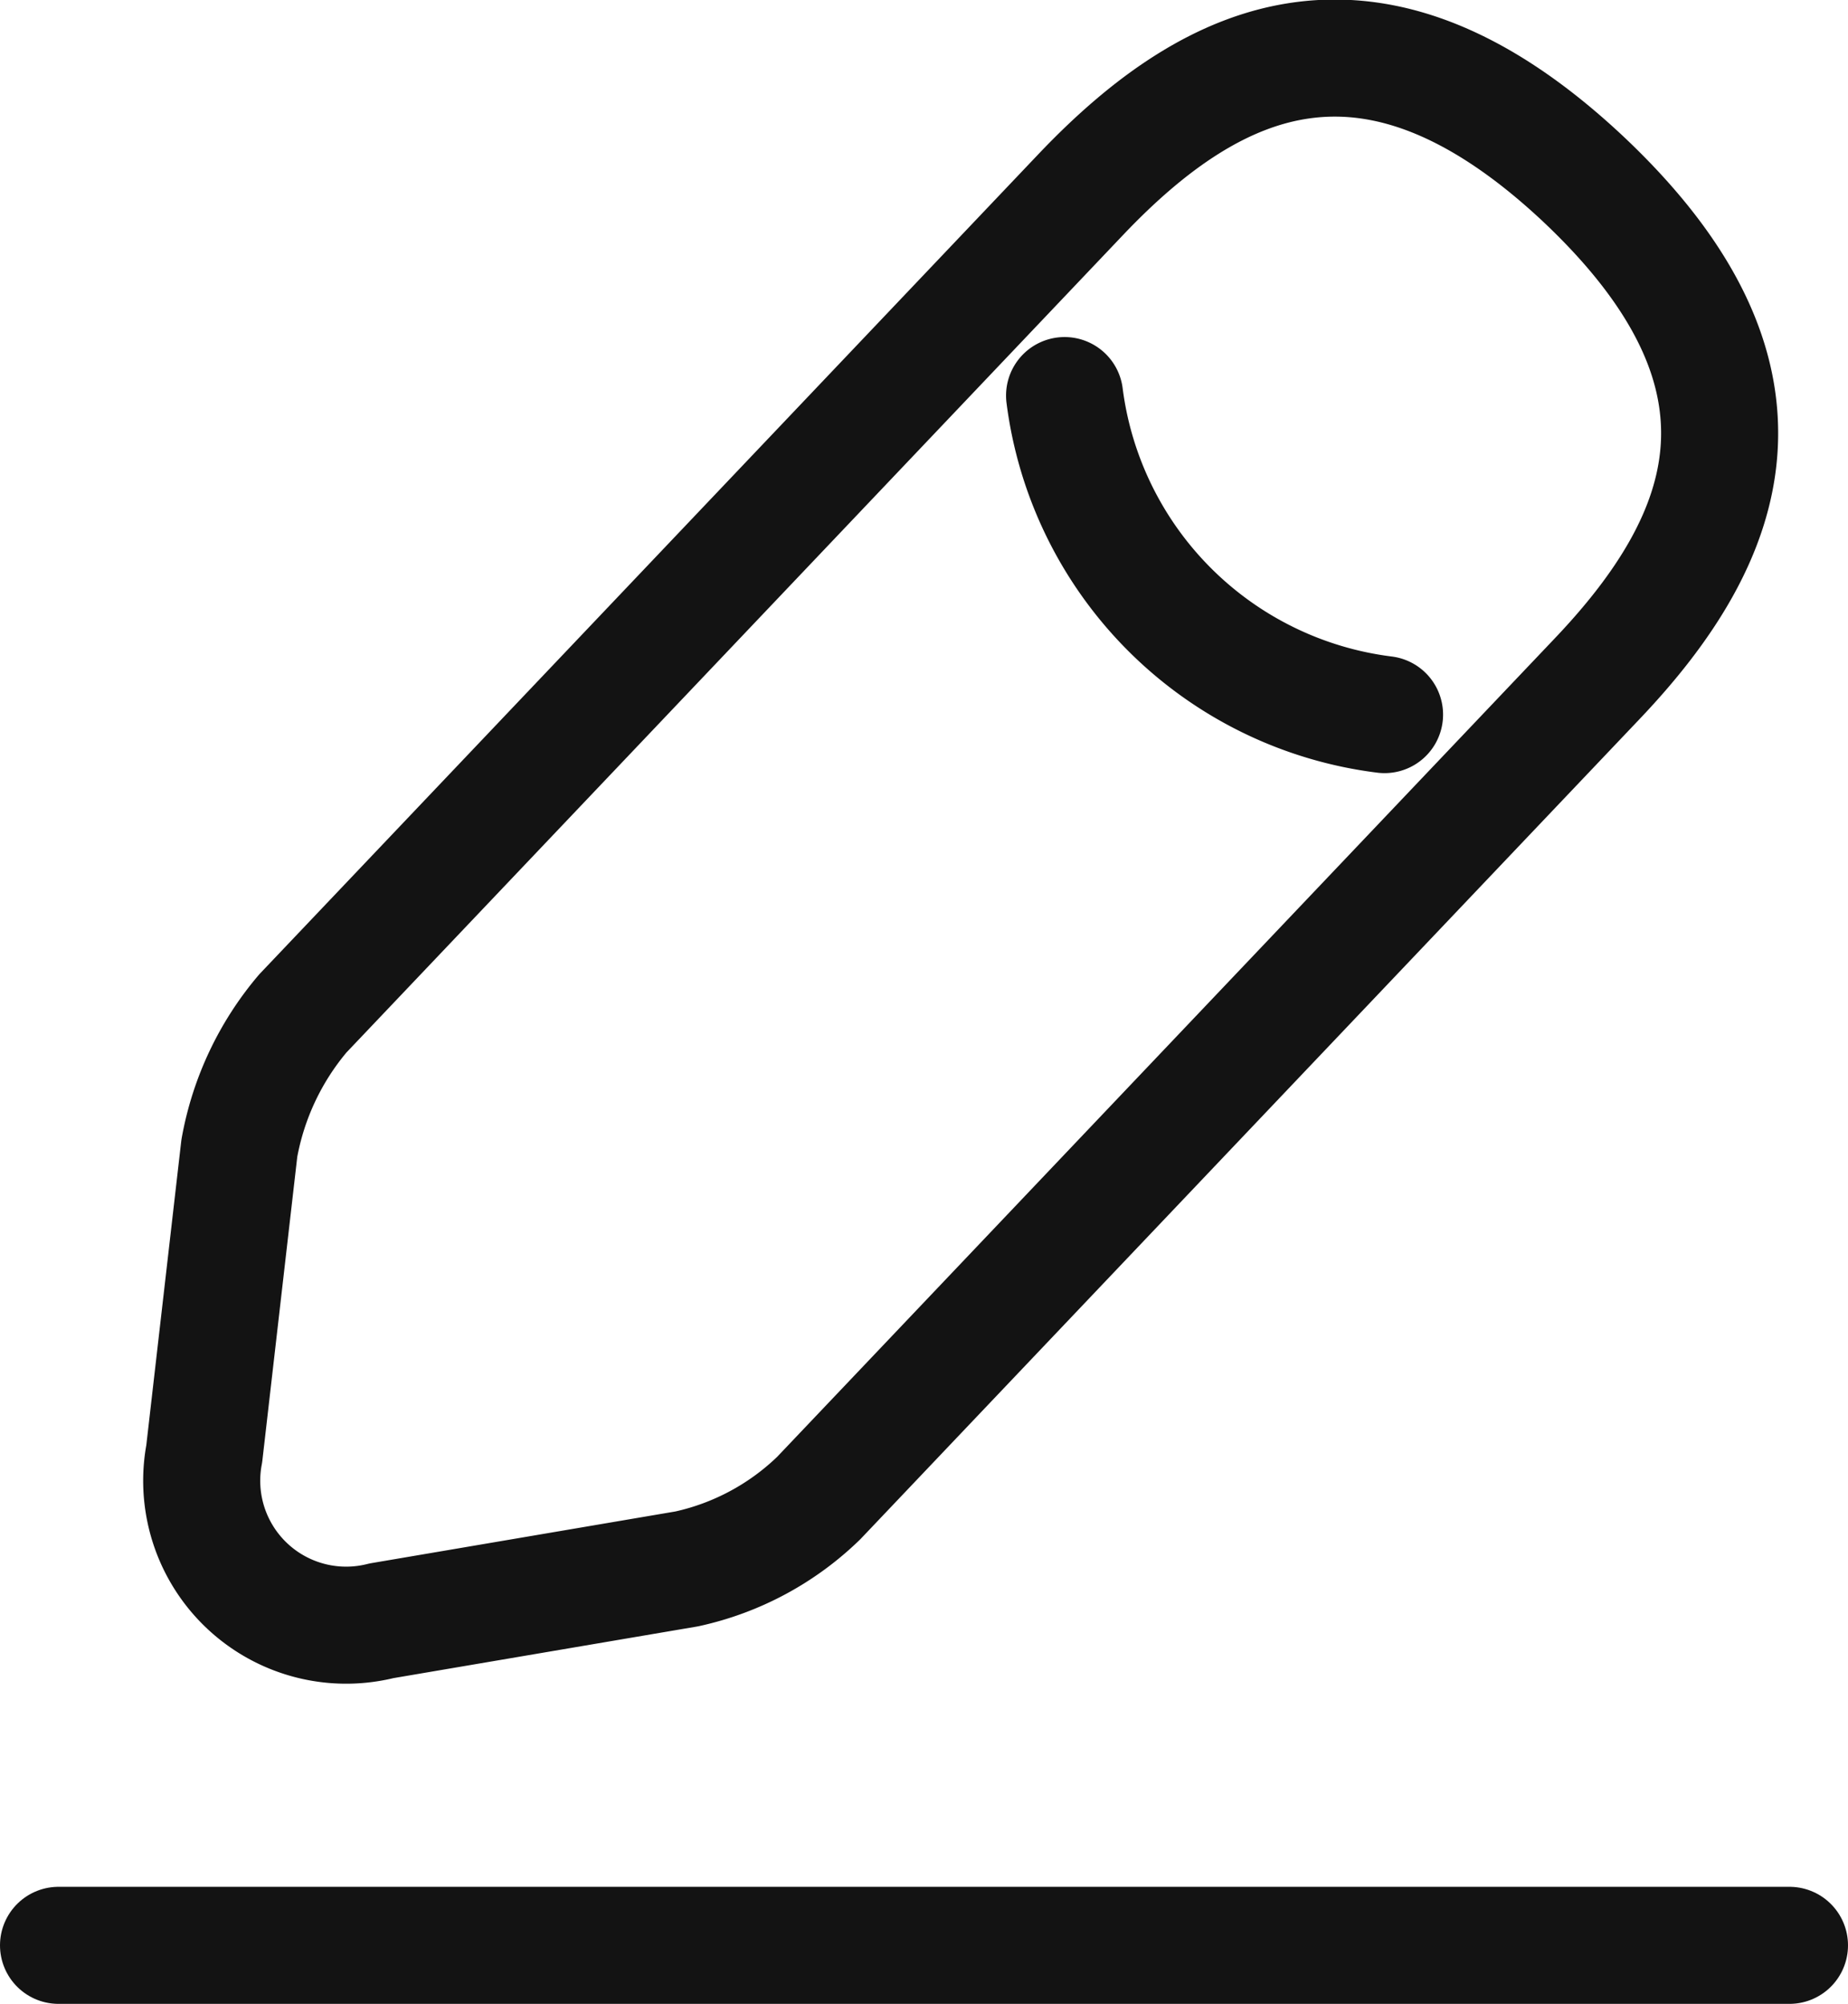 <svg xmlns="http://www.w3.org/2000/svg" width="23.681" height="25.677" viewBox="0 0 23.681 25.677">
  <g id="edit-2-svgrepo-com" transform="translate(-2.25 -1.414)">
    <path id="Path_24660" data-name="Path 24660" d="M15.252,3.9,5.277,14.4a3.678,3.678,0,0,0-.814,1.728l-.45,3.916a1.851,1.851,0,0,0,2.272,2.139l3.913-.665a3.5,3.5,0,0,0,1.689-.907l9.976-10.5c1.725-1.813,2.5-3.88-.182-6.406C19.007,1.2,16.978,2.087,15.252,3.9Z" transform="translate(0.854)" fill="none" stroke="#131313" stroke-linecap="round" stroke-linejoin="round" stroke-width="1.5"/>
    <path id="Path_24661" data-name="Path 24661" d="M11.89,5.05a4.723,4.723,0,0,0,4.1,4.088" transform="translate(4.002 1.433)" fill="none" stroke="#131313" stroke-linecap="round" stroke-linejoin="round" stroke-width="1.5"/>
    <path id="Path_24662" data-name="Path 24662" d="M3,22H25.181" transform="translate(0 4.342)" fill="none" stroke="#131313" stroke-linecap="round" stroke-linejoin="round" stroke-width="1.5"/>
  </g>
</svg>
